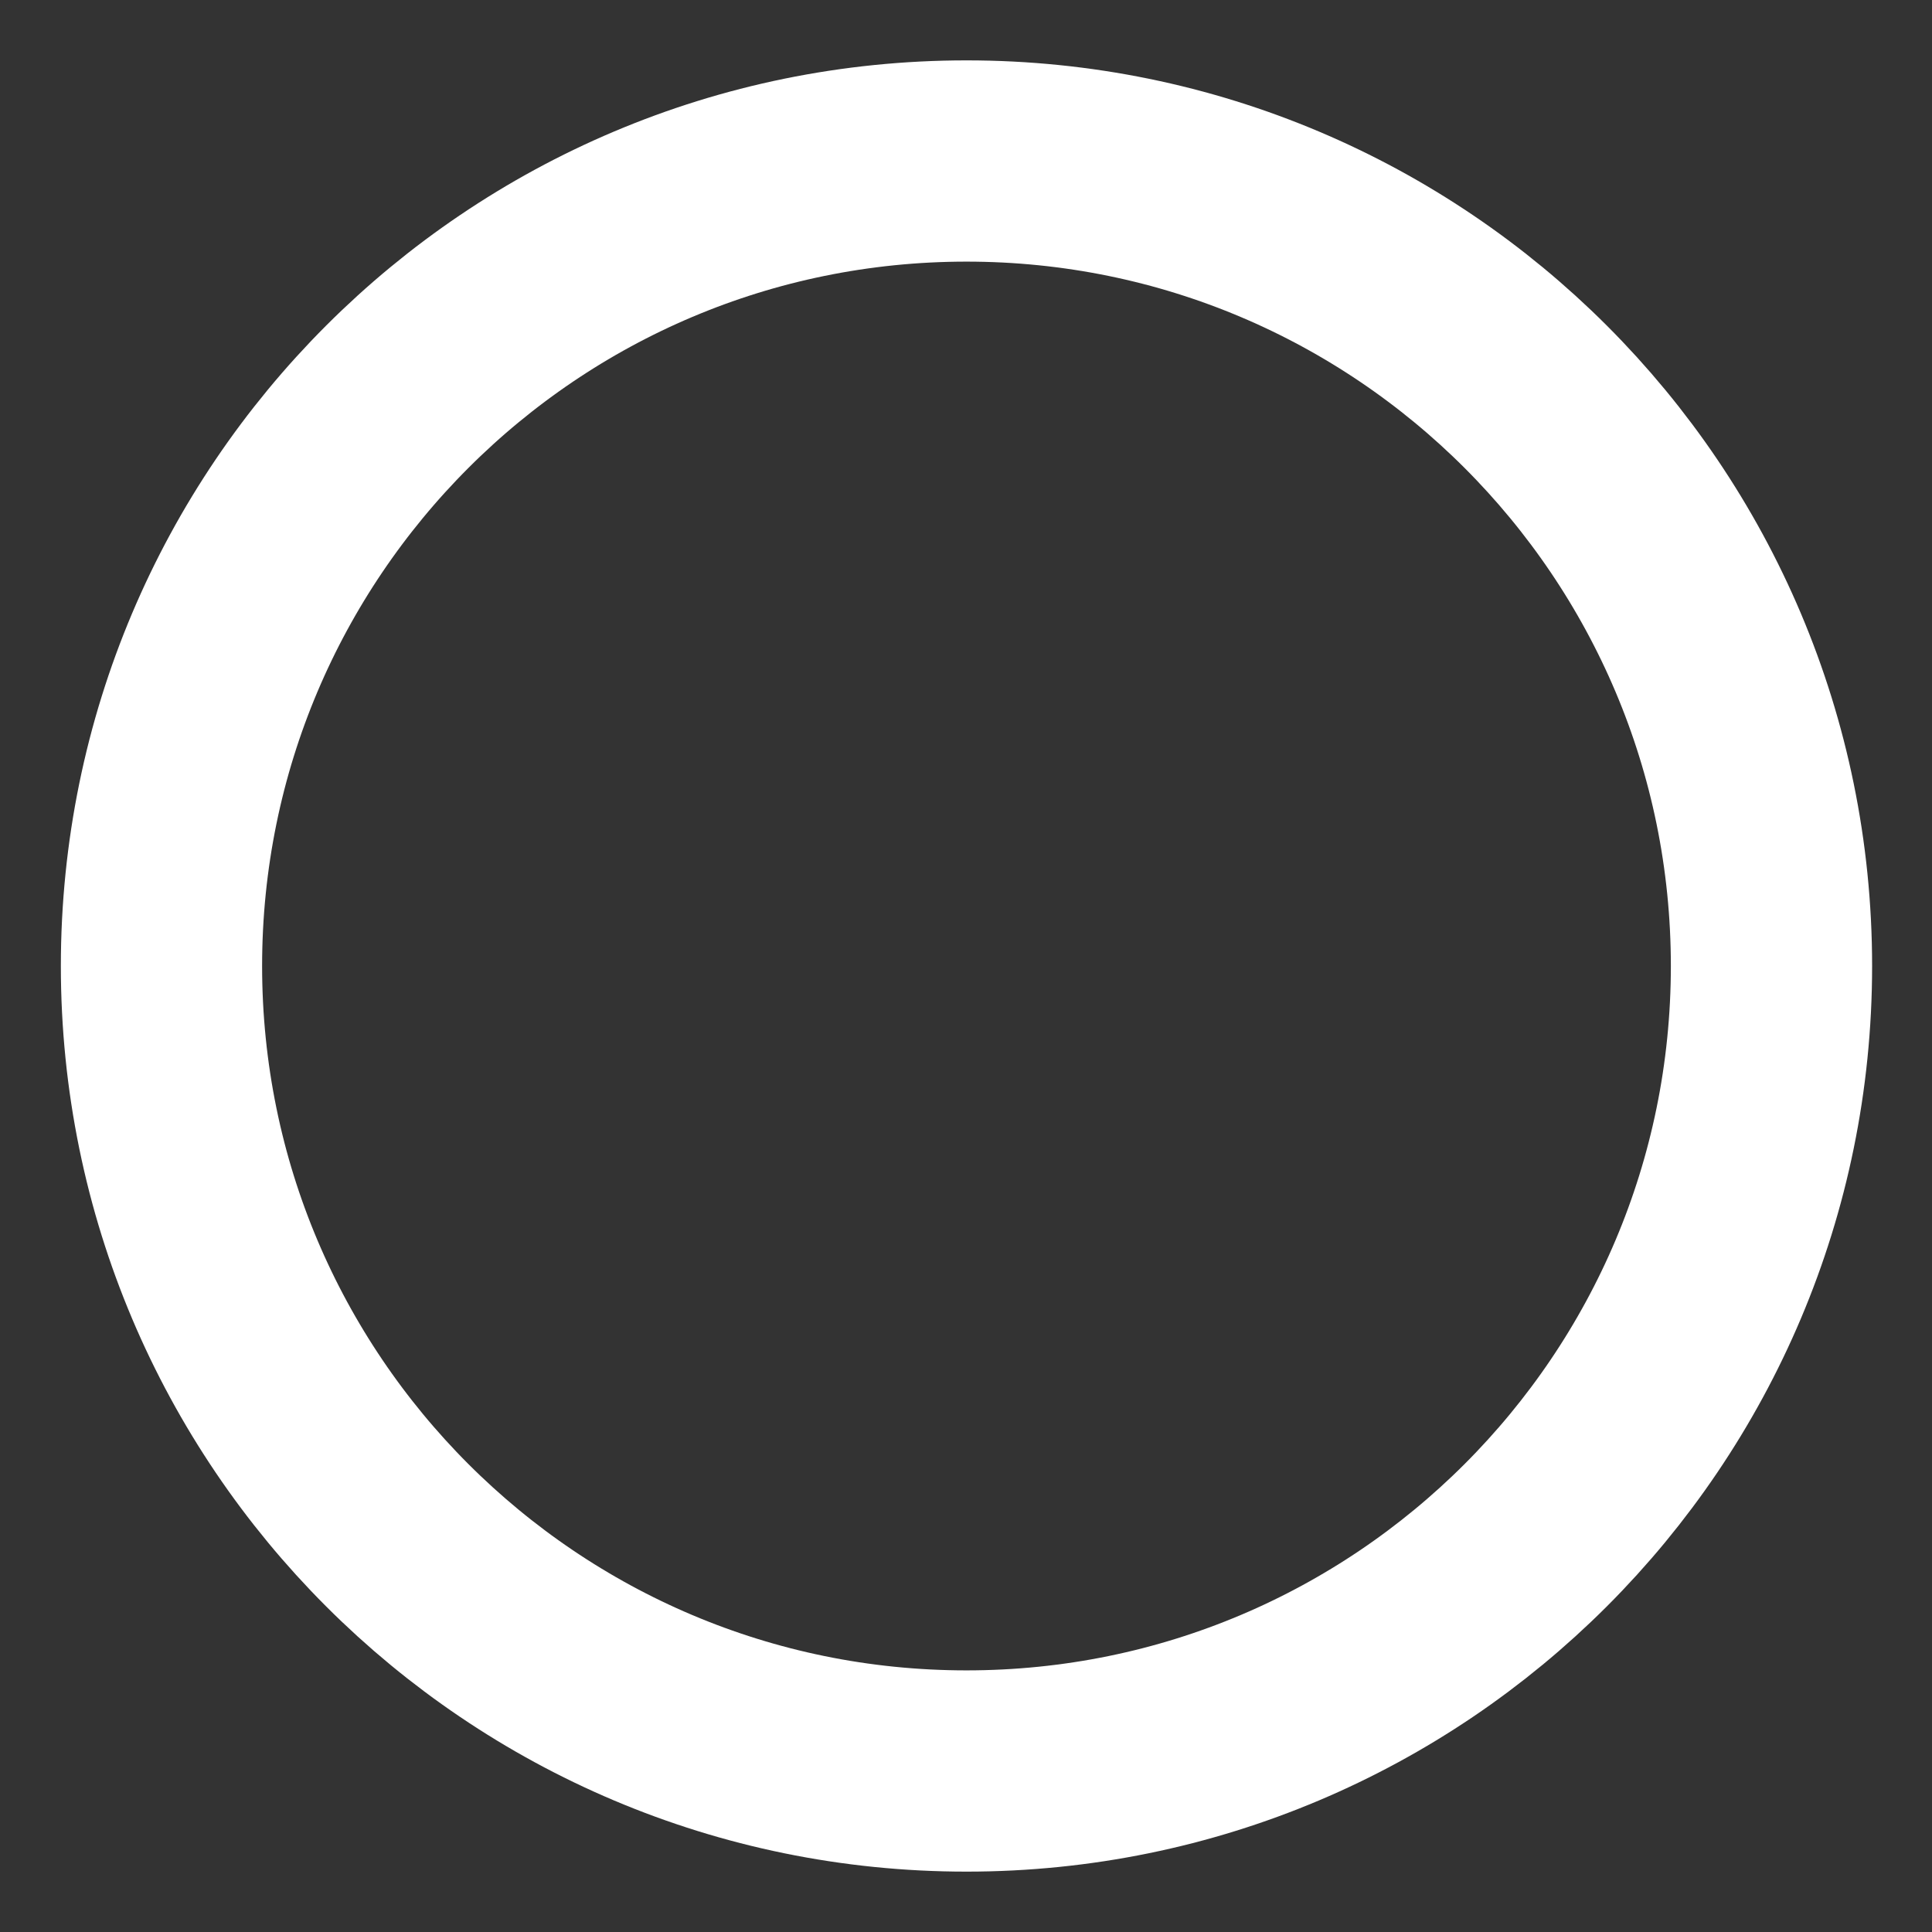 <svg width="24" height="24" viewBox="0 0 24 24" fill="none" xmlns="http://www.w3.org/2000/svg">
<rect x="0" y="0" width="24" height="24" fill="#333333" stroke="none"/>
<g clip-path="url(#clip0_573_4916)">
<path d="M12.006 22C17.529 22 22.006 17.523 22.006 12C22.006 6.477 17.529 2 12.006 2C6.483 2 2.006 6.477 2.006 12C2.006 17.523 6.483 22 12.006 22Z" stroke="white" stroke-width="2.5" stroke-linecap="round" stroke-linejoin="round"/>
</g>
<defs>
<clipPath id="clip0_573_4916">
<rect width="24" height="24" fill="white" transform="translate(0.006)"/>
</clipPath>
</defs>
</svg>
